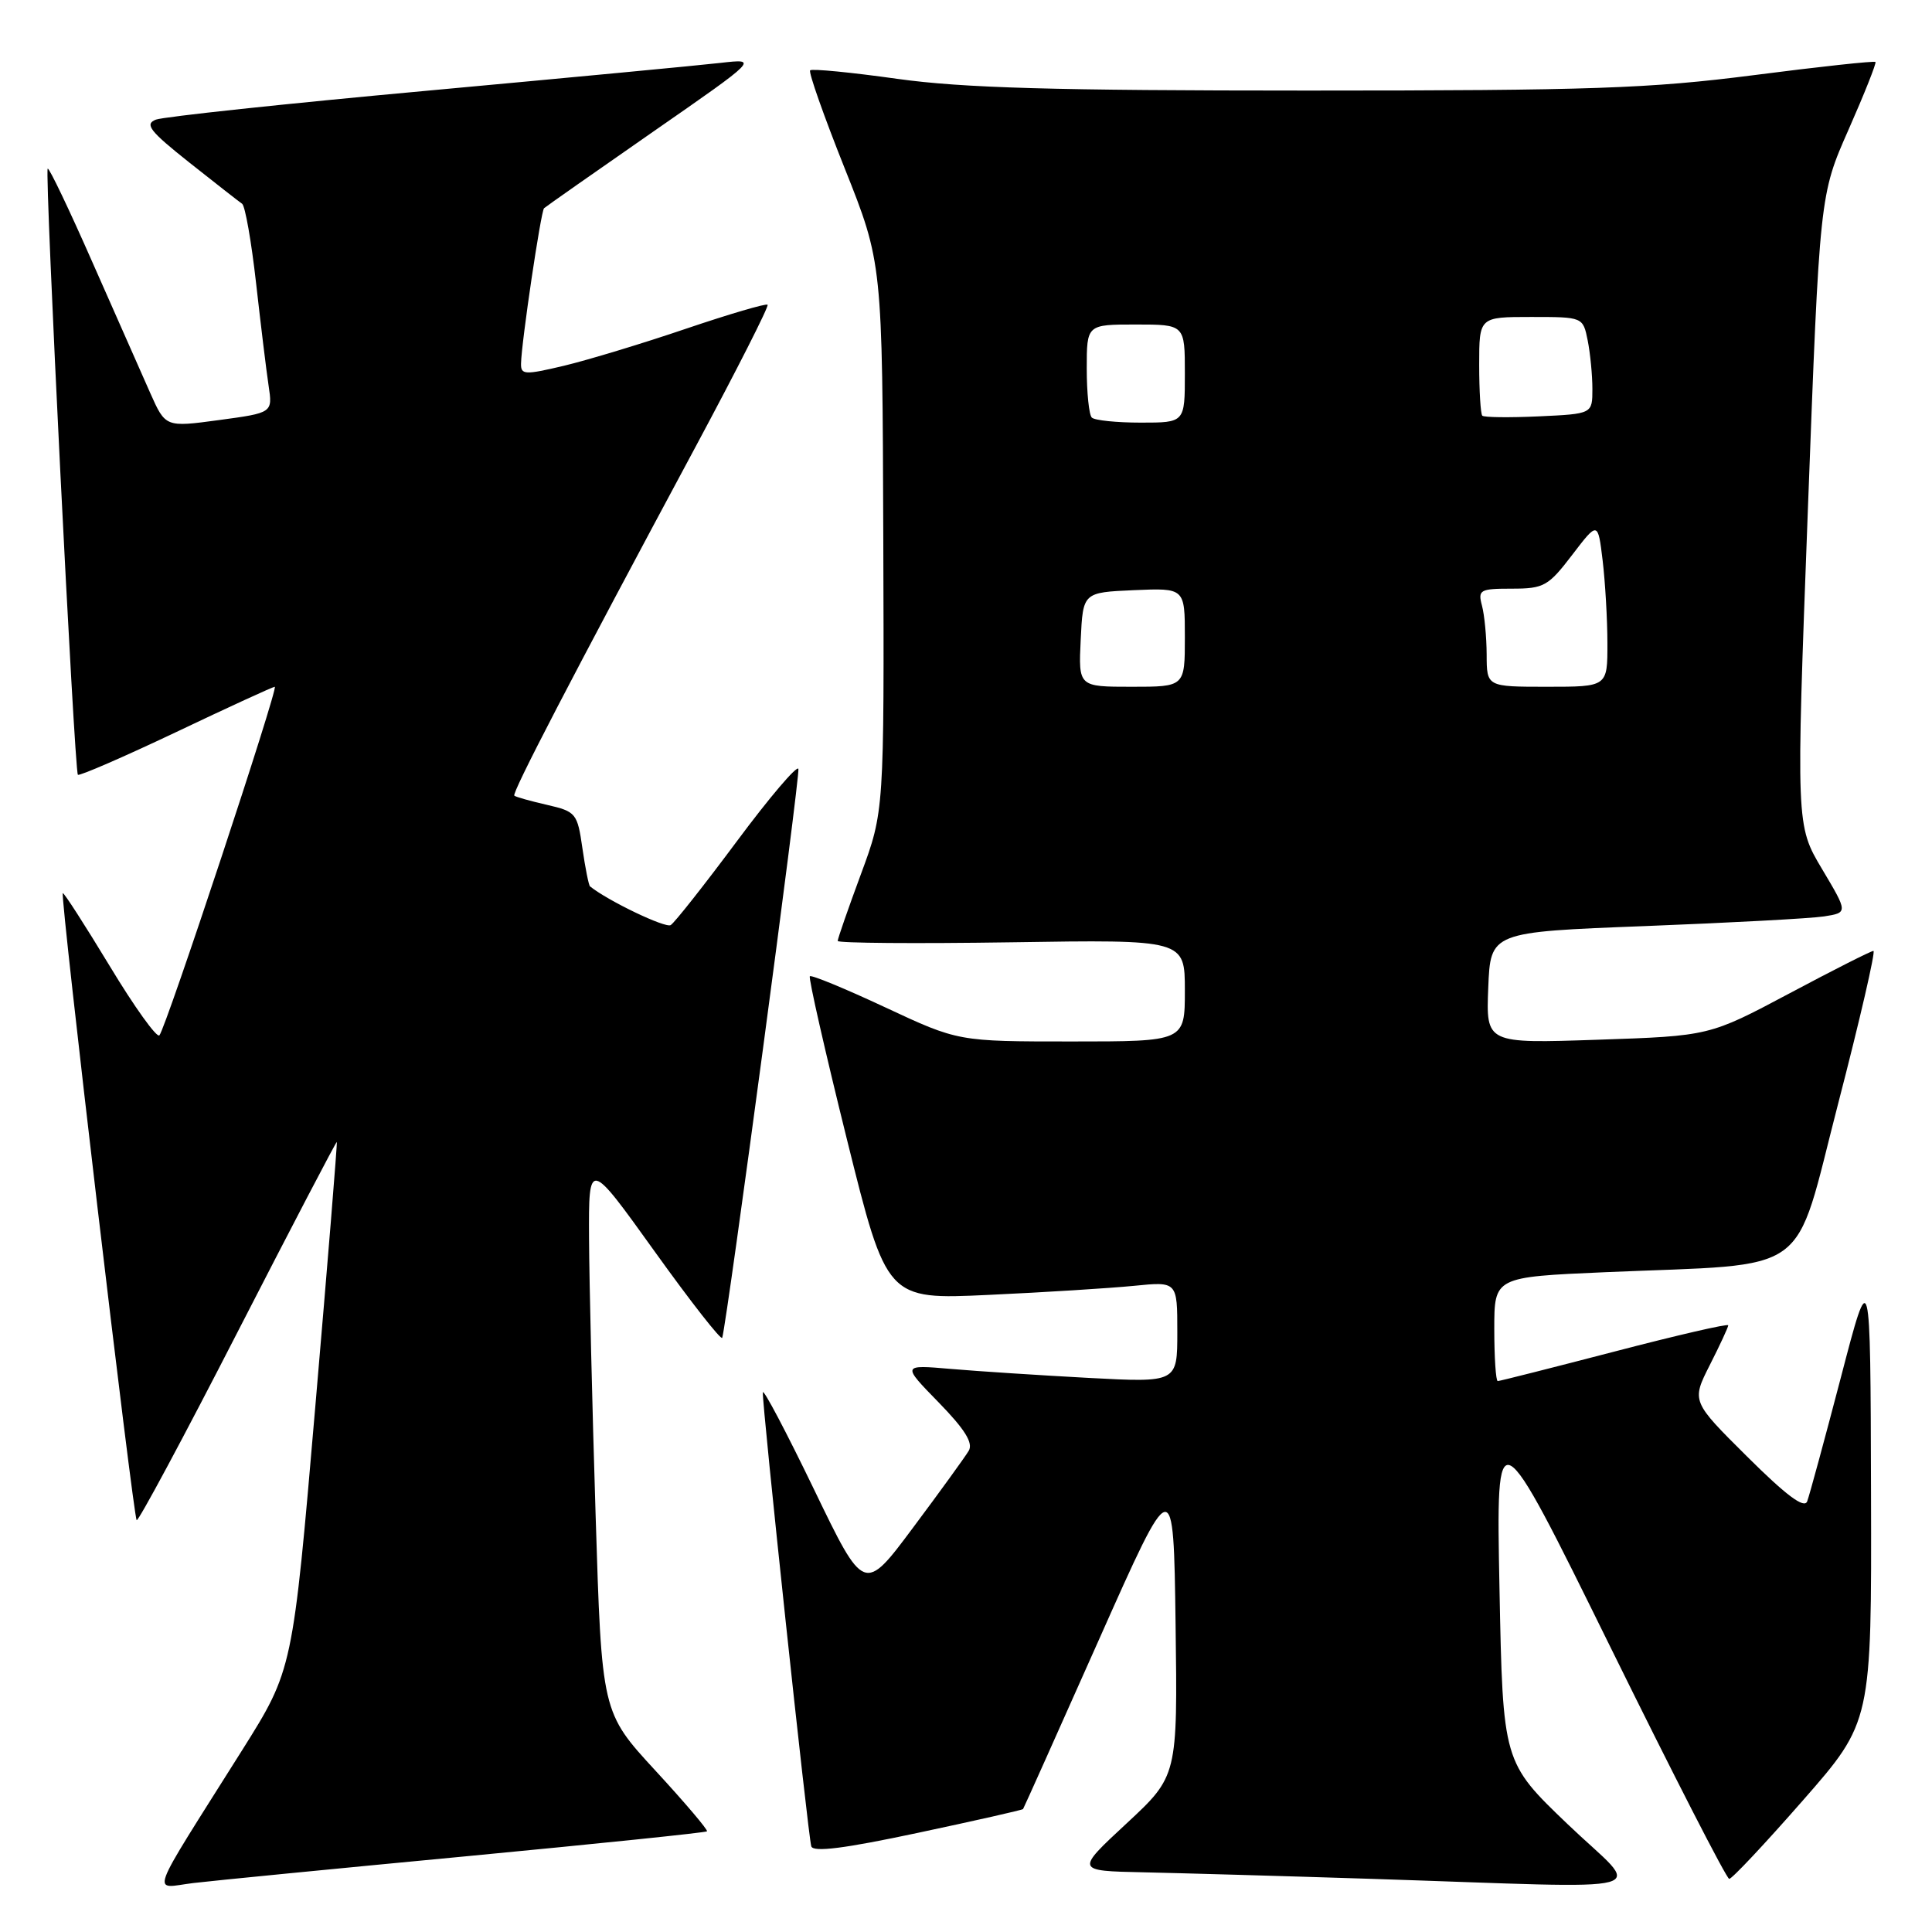 <?xml version="1.0" encoding="UTF-8" standalone="no"?>
<!DOCTYPE svg PUBLIC "-//W3C//DTD SVG 1.1//EN" "http://www.w3.org/Graphics/SVG/1.1/DTD/svg11.dtd" >
<svg xmlns="http://www.w3.org/2000/svg" xmlns:xlink="http://www.w3.org/1999/xlink" version="1.1" viewBox="0 0 256 256">
 <g >
 <path fill="currentColor"
d=" M 61.94 245.95 C 79.23 244.30 93.51 242.83 93.68 242.66 C 93.84 242.49 90.77 238.87 86.85 234.62 C 79.73 226.89 79.73 226.89 78.92 200.69 C 78.47 186.29 78.08 169.80 78.05 164.07 C 78.00 153.63 78.00 153.63 86.75 165.83 C 91.56 172.54 95.59 177.68 95.70 177.26 C 96.40 174.75 106.05 102.66 105.79 101.88 C 105.62 101.36 101.95 105.67 97.64 111.47 C 93.33 117.26 89.39 122.26 88.87 122.58 C 88.17 123.01 80.58 119.38 78.18 117.45 C 78.01 117.31 77.55 115.03 77.17 112.38 C 76.51 107.77 76.32 107.53 72.49 106.65 C 70.30 106.15 68.34 105.60 68.15 105.43 C 67.78 105.12 75.67 89.93 92.21 59.12 C 97.63 49.01 101.91 40.58 101.71 40.38 C 101.51 40.18 96.66 41.61 90.92 43.55 C 85.19 45.50 77.91 47.70 74.75 48.46 C 69.51 49.70 69.00 49.68 69.04 48.16 C 69.10 45.30 71.67 28.00 72.09 27.59 C 72.32 27.38 78.80 22.83 86.50 17.48 C 100.50 7.76 100.50 7.76 95.50 8.33 C 92.75 8.65 75.20 10.31 56.50 12.03 C 37.80 13.74 21.67 15.47 20.66 15.85 C 19.12 16.45 19.84 17.37 25.08 21.53 C 28.53 24.26 31.68 26.73 32.08 27.00 C 32.48 27.27 33.31 32.00 33.93 37.50 C 34.55 43.00 35.29 49.12 35.59 51.10 C 36.13 54.70 36.13 54.70 29.03 55.66 C 21.93 56.62 21.93 56.62 19.90 52.06 C 18.78 49.55 15.34 41.77 12.25 34.76 C 9.17 27.76 6.50 22.17 6.32 22.35 C 5.90 22.76 9.86 102.20 10.32 102.66 C 10.52 102.85 16.37 100.31 23.33 97.01 C 30.28 93.70 36.17 91.00 36.41 91.00 C 36.95 91.00 21.98 136.25 21.12 137.19 C 20.78 137.56 17.81 133.43 14.53 127.99 C 11.24 122.56 8.45 118.22 8.32 118.35 C 7.95 118.71 17.65 200.99 18.11 201.43 C 18.32 201.64 24.35 190.41 31.49 176.48 C 38.64 162.55 44.55 151.23 44.63 151.32 C 44.71 151.42 43.43 167.19 41.78 186.37 C 38.79 221.24 38.79 221.24 32.11 231.87 C 19.33 252.17 20.06 250.18 25.64 249.51 C 28.31 249.19 44.65 247.59 61.94 245.95 Z  M 207.76 241.75 C 199.14 233.50 199.14 233.50 198.69 210.50 C 198.24 187.50 198.24 187.50 213.37 218.21 C 221.69 235.11 228.78 248.95 229.13 248.96 C 229.48 248.98 233.86 244.31 238.88 238.58 C 248.00 228.17 248.00 228.17 247.92 197.83 C 247.84 167.50 247.84 167.50 243.93 182.50 C 241.77 190.75 239.76 198.15 239.46 198.94 C 239.08 199.94 236.71 198.18 231.52 193.02 C 224.13 185.68 224.13 185.68 226.56 180.87 C 227.90 178.23 229.00 175.86 229.00 175.61 C 229.00 175.36 222.23 176.92 213.96 179.08 C 205.69 181.23 198.71 183.00 198.46 183.00 C 198.21 183.00 198.00 179.90 198.00 176.10 C 198.00 169.21 198.00 169.21 212.75 168.57 C 240.49 167.38 237.53 169.53 243.56 146.25 C 246.45 135.11 248.55 126.00 248.24 126.00 C 247.93 126.00 242.91 128.54 237.09 131.64 C 226.50 137.27 226.50 137.27 211.70 137.77 C 196.91 138.27 196.91 138.27 197.20 130.89 C 197.50 123.50 197.50 123.50 218.00 122.71 C 229.28 122.27 239.93 121.70 241.69 121.43 C 244.87 120.93 244.87 120.93 241.43 115.15 C 237.98 109.36 237.98 109.36 239.55 67.59 C 241.12 25.82 241.12 25.82 244.95 17.16 C 247.05 12.40 248.65 8.37 248.51 8.21 C 248.37 8.05 241.10 8.83 232.37 9.96 C 218.55 11.73 210.93 12.00 173.28 12.00 C 139.63 12.00 127.60 11.66 118.92 10.45 C 112.79 9.59 107.58 9.08 107.35 9.32 C 107.11 9.56 109.17 15.39 111.92 22.29 C 116.92 34.83 116.92 34.83 117.04 71.16 C 117.16 107.50 117.16 107.50 114.08 115.82 C 112.39 120.39 111.00 124.38 111.00 124.68 C 111.00 124.97 121.35 125.05 134.00 124.86 C 157.00 124.50 157.00 124.50 157.00 131.25 C 157.00 138.00 157.00 138.00 141.98 138.00 C 126.97 138.00 126.97 138.00 117.32 133.49 C 112.02 131.01 107.51 129.15 107.31 129.36 C 107.11 129.56 109.32 139.28 112.22 150.97 C 117.50 172.21 117.50 172.21 131.00 171.58 C 138.43 171.24 147.09 170.69 150.25 170.38 C 156.00 169.80 156.00 169.80 156.00 176.50 C 156.00 183.20 156.00 183.20 144.25 182.58 C 137.79 182.23 129.57 181.70 126.00 181.39 C 119.50 180.83 119.50 180.83 124.36 185.81 C 127.85 189.39 128.98 191.20 128.36 192.24 C 127.89 193.03 124.58 197.61 121.00 202.40 C 114.50 211.12 114.50 211.12 107.84 197.31 C 104.17 189.71 101.13 183.95 101.08 184.50 C 100.95 185.93 107.07 243.27 107.50 244.65 C 107.76 245.46 111.92 244.93 121.63 242.86 C 129.21 241.25 135.48 239.83 135.56 239.71 C 135.65 239.60 140.17 229.50 145.61 217.28 C 155.50 195.05 155.50 195.05 155.77 215.19 C 156.04 235.33 156.04 235.33 149.27 241.62 C 142.50 247.90 142.50 247.90 151.50 248.09 C 156.45 248.20 169.95 248.58 181.50 248.95 C 221.18 250.23 217.64 251.20 207.76 241.75 Z  M 143.20 84.75 C 143.50 78.50 143.50 78.50 150.25 78.20 C 157.00 77.91 157.00 77.91 157.00 84.45 C 157.00 91.00 157.00 91.00 149.95 91.00 C 142.90 91.00 142.90 91.00 143.20 84.75 Z  M 196.99 86.75 C 196.98 84.41 196.70 81.49 196.37 80.25 C 195.81 78.16 196.09 78.00 200.34 78.00 C 204.57 78.00 205.16 77.67 208.32 73.53 C 211.73 69.07 211.73 69.07 212.36 74.28 C 212.70 77.15 212.99 82.09 212.99 85.25 C 213.00 91.00 213.00 91.00 205.00 91.00 C 197.00 91.00 197.00 91.00 196.99 86.75 Z  M 144.67 55.33 C 144.30 54.97 144.00 52.04 144.00 48.83 C 144.00 43.00 144.00 43.00 150.50 43.00 C 157.00 43.00 157.00 43.00 157.00 49.50 C 157.00 56.00 157.00 56.00 151.17 56.00 C 147.96 56.00 145.03 55.70 144.67 55.33 Z  M 196.41 55.08 C 196.19 54.85 196.00 51.82 196.00 48.33 C 196.00 42.00 196.00 42.00 202.88 42.00 C 209.75 42.00 209.75 42.00 210.38 45.12 C 210.72 46.84 211.00 49.73 211.00 51.54 C 211.00 54.84 211.00 54.84 203.91 55.17 C 200.01 55.35 196.64 55.31 196.41 55.08 Z "/>
</g>
</svg>